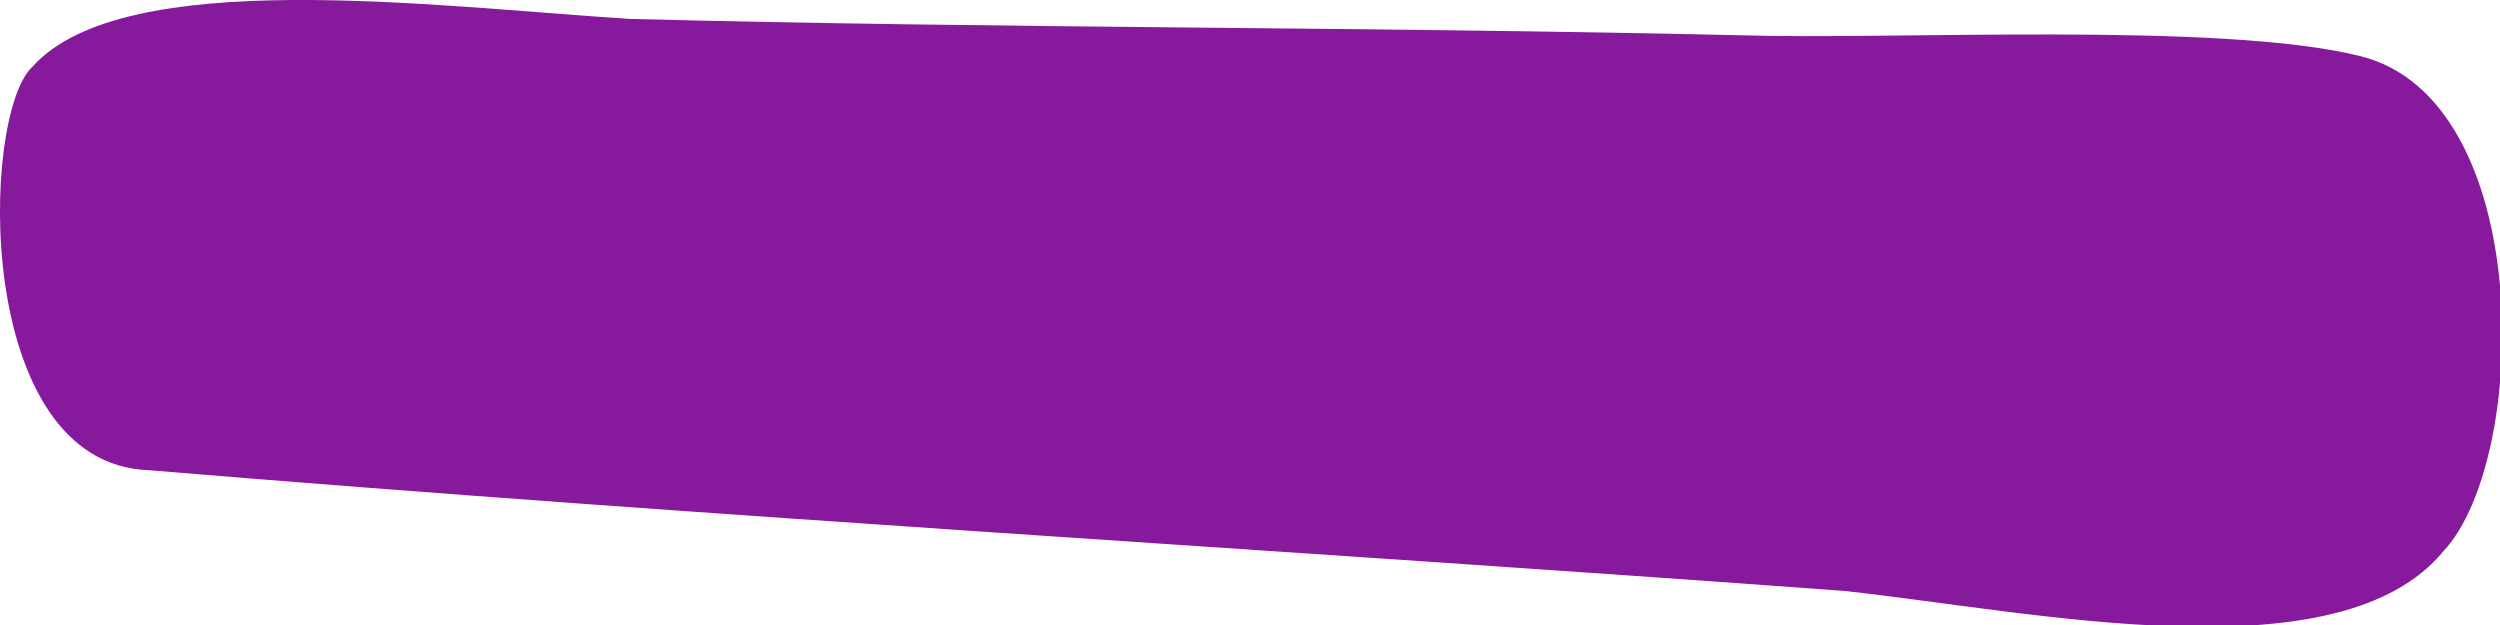 <svg xmlns="http://www.w3.org/2000/svg" viewBox="0 0 844 211" preserveAspectRatio="none"><title>squidge</title><path d="M50.29 158.74c190.69 15.88 381.59 26.72 572.38 40.76 64.71 7.07 167.29 29.4 202.39-13.6 28.91-31.19 31-152.48-28.39-167-47.11-11.66-157.39-5.36-209.37-7-125-2.88-250.18-2.29-374.59-5.51C146.6 2.23 41.88-11.86 10.94 22.53-6.65 38.89-9.12 156.73 50.29 158.74z" fill="#87199d"/></svg>